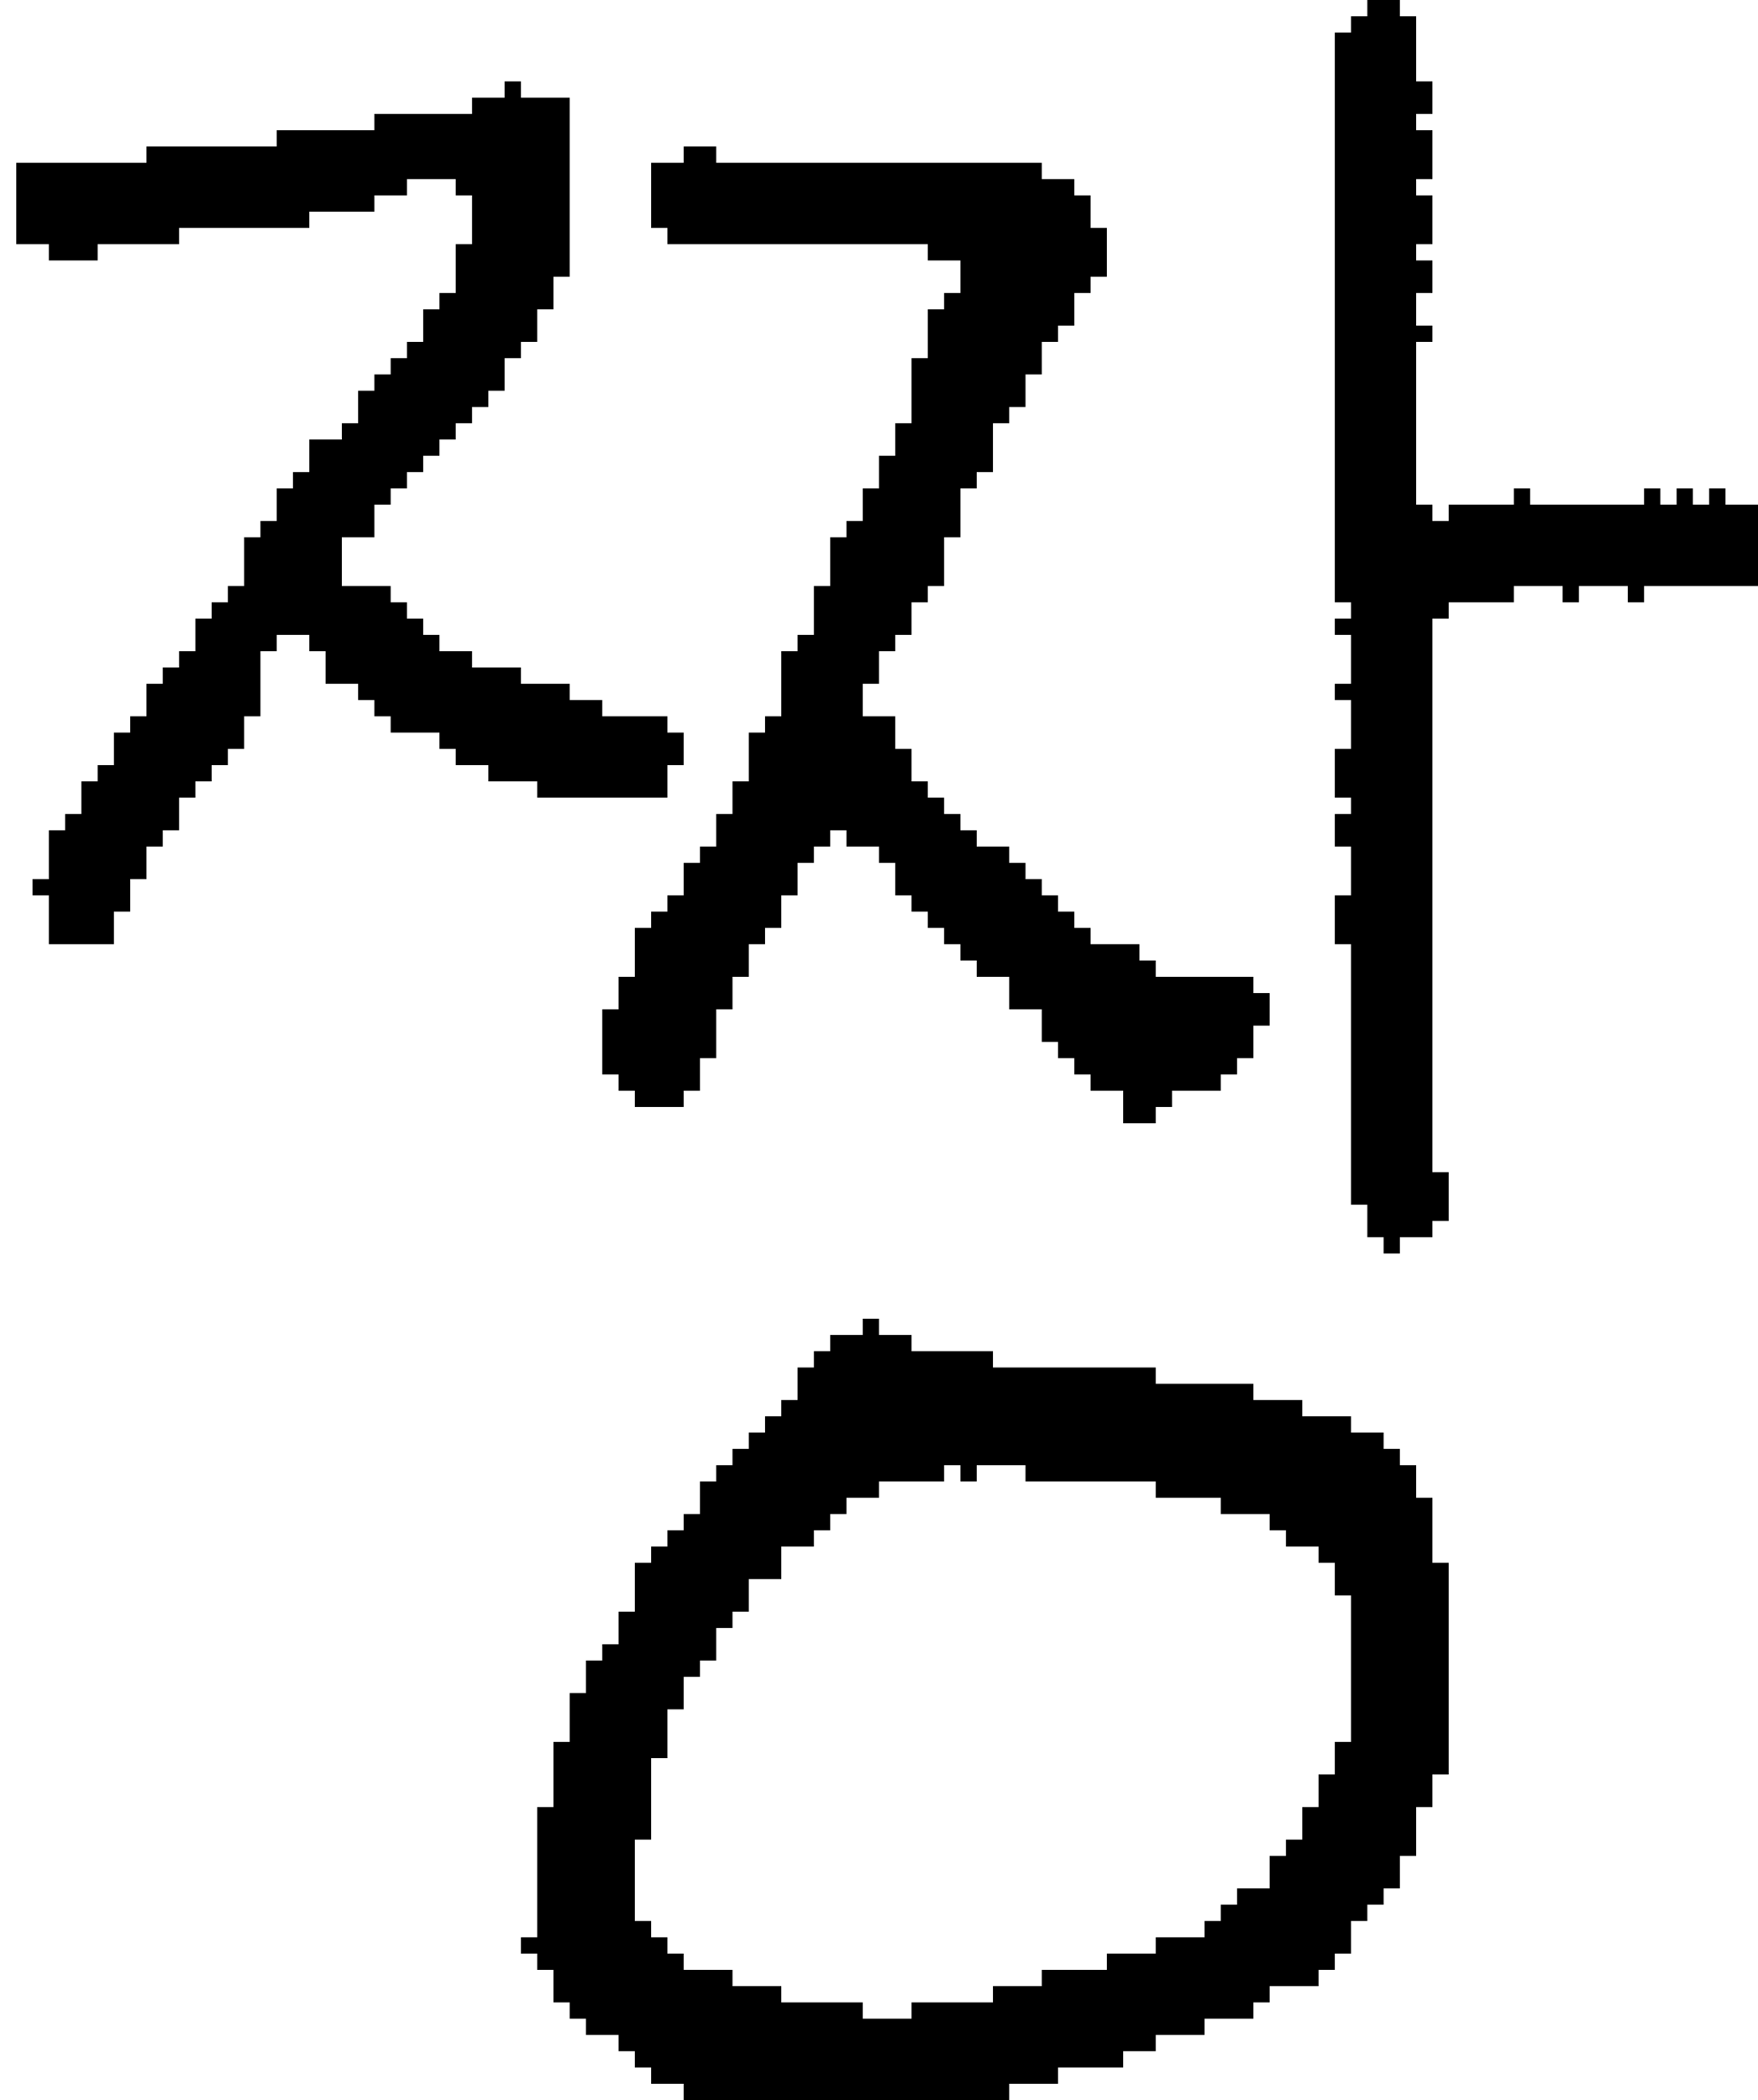 <?xml version="1.0" encoding="UTF-8" standalone="no"?>
<!DOCTYPE svg PUBLIC "-//W3C//DTD SVG 1.1//EN" 
  "http://www.w3.org/Graphics/SVG/1.1/DTD/svg11.dtd">
<svg width="108" height="129"
     xmlns="http://www.w3.org/2000/svg" version="1.1">
 <path d="  M 21,33  L 23,33  L 23,31  L 24,31  L 24,30  L 25,30  L 25,29  L 26,29  L 26,28  L 27,28  L 27,27  L 28,27  L 28,26  L 29,26  L 29,25  L 30,25  L 30,24  L 31,24  L 31,22  L 32,22  L 32,21  L 33,21  L 33,19  L 34,19  L 34,17  L 35,17  L 35,6  L 32,6  L 32,5  L 31,5  L 31,6  L 29,6  L 29,7  L 23,7  L 23,8  L 17,8  L 17,9  L 9,9  L 9,10  L 1,10  L 1,15  L 3,15  L 3,16  L 6,16  L 6,15  L 11,15  L 11,14  L 19,14  L 19,13  L 23,13  L 23,12  L 25,12  L 25,11  L 28,11  L 28,12  L 29,12  L 29,15  L 28,15  L 28,18  L 27,18  L 27,19  L 26,19  L 26,21  L 25,21  L 25,22  L 24,22  L 24,23  L 23,23  L 23,24  L 22,24  L 22,26  L 21,26  L 21,27  L 19,27  L 19,29  L 18,29  L 18,30  L 17,30  L 17,32  L 16,32  L 16,33  L 15,33  L 15,36  L 14,36  L 14,37  L 13,37  L 13,38  L 12,38  L 12,40  L 11,40  L 11,41  L 10,41  L 10,42  L 9,42  L 9,44  L 8,44  L 8,45  L 7,45  L 7,47  L 6,47  L 6,48  L 5,48  L 5,50  L 4,50  L 4,51  L 3,51  L 3,54  L 2,54  L 2,55  L 3,55  L 3,58  L 7,58  L 7,56  L 8,56  L 8,54  L 9,54  L 9,52  L 10,52  L 10,51  L 11,51  L 11,49  L 12,49  L 12,48  L 13,48  L 13,47  L 14,47  L 14,46  L 15,46  L 15,44  L 16,44  L 16,40  L 17,40  L 17,39  L 19,39  L 19,40  L 20,40  L 20,42  L 22,42  L 22,43  L 23,43  L 23,44  L 24,44  L 24,45  L 27,45  L 27,46  L 28,46  L 28,47  L 30,47  L 30,48  L 33,48  L 33,49  L 41,49  L 41,47  L 42,47  L 42,45  L 41,45  L 41,44  L 37,44  L 37,43  L 35,43  L 35,42  L 32,42  L 32,41  L 29,41  L 29,40  L 27,40  L 27,39  L 26,39  L 26,38  L 25,38  L 25,37  L 24,37  L 24,36  L 21,36  Z  " style="fill:rgb(0, 0, 0); fill-opacity:1.000; stroke:none;" />
 <path d="  M 35,107  L 34,107  L 34,111  L 33,111  L 33,119  L 32,119  L 32,120  L 33,120  L 33,121  L 34,121  L 34,123  L 35,123  L 35,124  L 36,124  L 36,125  L 38,125  L 38,126  L 39,126  L 39,127  L 40,127  L 40,128  L 42,128  L 42,129  L 62,129  L 62,128  L 65,128  L 65,127  L 69,127  L 69,126  L 71,126  L 71,125  L 74,125  L 74,124  L 77,124  L 77,123  L 78,123  L 78,122  L 81,122  L 81,121  L 82,121  L 82,120  L 83,120  L 83,118  L 84,118  L 84,117  L 85,117  L 85,116  L 86,116  L 86,114  L 87,114  L 87,111  L 88,111  L 88,109  L 89,109  L 89,96  L 88,96  L 88,92  L 87,92  L 87,90  L 86,90  L 86,89  L 85,89  L 85,88  L 83,88  L 83,87  L 80,87  L 80,86  L 77,86  L 77,85  L 71,85  L 71,84  L 61,84  L 61,83  L 56,83  L 56,82  L 54,82  L 54,81  L 53,81  L 53,82  L 51,82  L 51,83  L 50,83  L 50,84  L 49,84  L 49,86  L 48,86  L 48,87  L 47,87  L 47,88  L 46,88  L 46,89  L 45,89  L 45,90  L 44,90  L 44,91  L 43,91  L 43,93  L 42,93  L 42,94  L 41,94  L 41,95  L 40,95  L 40,96  L 39,96  L 39,99  L 38,99  L 38,101  L 37,101  L 37,102  L 36,102  L 36,104  L 35,104  Z  M 56,124  L 53,124  L 53,123  L 48,123  L 48,122  L 45,122  L 45,121  L 42,121  L 42,120  L 41,120  L 41,119  L 40,119  L 40,118  L 39,118  L 39,113  L 40,113  L 40,108  L 41,108  L 41,105  L 42,105  L 42,103  L 43,103  L 43,102  L 44,102  L 44,100  L 45,100  L 45,99  L 46,99  L 46,97  L 48,97  L 48,95  L 50,95  L 50,94  L 51,94  L 51,93  L 52,93  L 52,92  L 54,92  L 54,91  L 58,91  L 58,90  L 59,90  L 59,91  L 60,91  L 60,90  L 63,90  L 63,91  L 71,91  L 71,92  L 75,92  L 75,93  L 78,93  L 78,94  L 79,94  L 79,95  L 81,95  L 81,96  L 82,96  L 82,98  L 83,98  L 83,107  L 82,107  L 82,109  L 81,109  L 81,111  L 80,111  L 80,113  L 79,113  L 79,114  L 78,114  L 78,116  L 76,116  L 76,117  L 75,117  L 75,118  L 74,118  L 74,119  L 71,119  L 71,120  L 68,120  L 68,121  L 64,121  L 64,122  L 61,122  L 61,123  L 56,123  Z  " style="fill:rgb(0, 0, 0); fill-opacity:1.000; stroke:none;" />
 <path d="  M 69,69  L 71,69  L 71,68  L 72,68  L 72,67  L 75,67  L 75,66  L 76,66  L 76,65  L 77,65  L 77,63  L 78,63  L 78,61  L 77,61  L 77,60  L 71,60  L 71,59  L 70,59  L 70,58  L 67,58  L 67,57  L 66,57  L 66,56  L 65,56  L 65,55  L 64,55  L 64,54  L 63,54  L 63,53  L 62,53  L 62,52  L 60,52  L 60,51  L 59,51  L 59,50  L 58,50  L 58,49  L 57,49  L 57,48  L 56,48  L 56,46  L 55,46  L 55,44  L 53,44  L 53,42  L 54,42  L 54,40  L 55,40  L 55,39  L 56,39  L 56,37  L 57,37  L 57,36  L 58,36  L 58,33  L 59,33  L 59,30  L 60,30  L 60,29  L 61,29  L 61,26  L 62,26  L 62,25  L 63,25  L 63,23  L 64,23  L 64,21  L 65,21  L 65,20  L 66,20  L 66,18  L 67,18  L 67,17  L 68,17  L 68,14  L 67,14  L 67,12  L 66,12  L 66,11  L 64,11  L 64,10  L 44,10  L 44,9  L 42,9  L 42,10  L 40,10  L 40,14  L 41,14  L 41,15  L 57,15  L 57,16  L 59,16  L 59,18  L 58,18  L 58,19  L 57,19  L 57,22  L 56,22  L 56,26  L 55,26  L 55,28  L 54,28  L 54,30  L 53,30  L 53,32  L 52,32  L 52,33  L 51,33  L 51,36  L 50,36  L 50,39  L 49,39  L 49,40  L 48,40  L 48,44  L 47,44  L 47,45  L 46,45  L 46,48  L 45,48  L 45,50  L 44,50  L 44,52  L 43,52  L 43,53  L 42,53  L 42,55  L 41,55  L 41,56  L 40,56  L 40,57  L 39,57  L 39,60  L 38,60  L 38,62  L 37,62  L 37,66  L 38,66  L 38,67  L 39,67  L 39,68  L 42,68  L 42,67  L 43,67  L 43,65  L 44,65  L 44,62  L 45,62  L 45,60  L 46,60  L 46,58  L 47,58  L 47,57  L 48,57  L 48,55  L 49,55  L 49,53  L 50,53  L 50,52  L 51,52  L 51,51  L 52,51  L 52,52  L 54,52  L 54,53  L 55,53  L 55,55  L 56,55  L 56,56  L 57,56  L 57,57  L 58,57  L 58,58  L 59,58  L 59,59  L 60,59  L 60,60  L 62,60  L 62,62  L 64,62  L 64,64  L 65,64  L 65,65  L 66,65  L 66,66  L 67,66  L 67,67  L 69,67  Z  " style="fill:rgb(0, 0, 0); fill-opacity:1.000; stroke:none;" />
 <path d="  M 87,7  L 88,7  L 88,5  L 87,5  L 87,1  L 86,1  L 86,0  L 84,0  L 84,1  L 83,1  L 83,2  L 82,2  L 82,37  L 83,37  L 83,38  L 82,38  L 82,39  L 83,39  L 83,42  L 82,42  L 82,43  L 83,43  L 83,46  L 82,46  L 82,49  L 83,49  L 83,50  L 82,50  L 82,52  L 83,52  L 83,55  L 82,55  L 82,58  L 83,58  L 83,74  L 84,74  L 84,76  L 85,76  L 85,77  L 86,77  L 86,76  L 88,76  L 88,75  L 89,75  L 89,72  L 88,72  L 88,38  L 89,38  L 89,37  L 93,37  L 93,36  L 96,36  L 96,37  L 97,37  L 97,36  L 100,36  L 100,37  L 101,37  L 101,36  L 108,36  L 108,31  L 106,31  L 106,30  L 105,30  L 105,31  L 104,31  L 104,30  L 103,30  L 103,31  L 102,31  L 102,30  L 101,30  L 101,31  L 94,31  L 94,30  L 93,30  L 93,31  L 89,31  L 89,32  L 88,32  L 88,31  L 87,31  L 87,21  L 88,21  L 88,20  L 87,20  L 87,18  L 88,18  L 88,16  L 87,16  L 87,15  L 88,15  L 88,12  L 87,12  L 87,11  L 88,11  L 88,8  L 87,8  Z  " style="fill:rgb(0, 0, 0); fill-opacity:1.000; stroke:none;" />
</svg>
